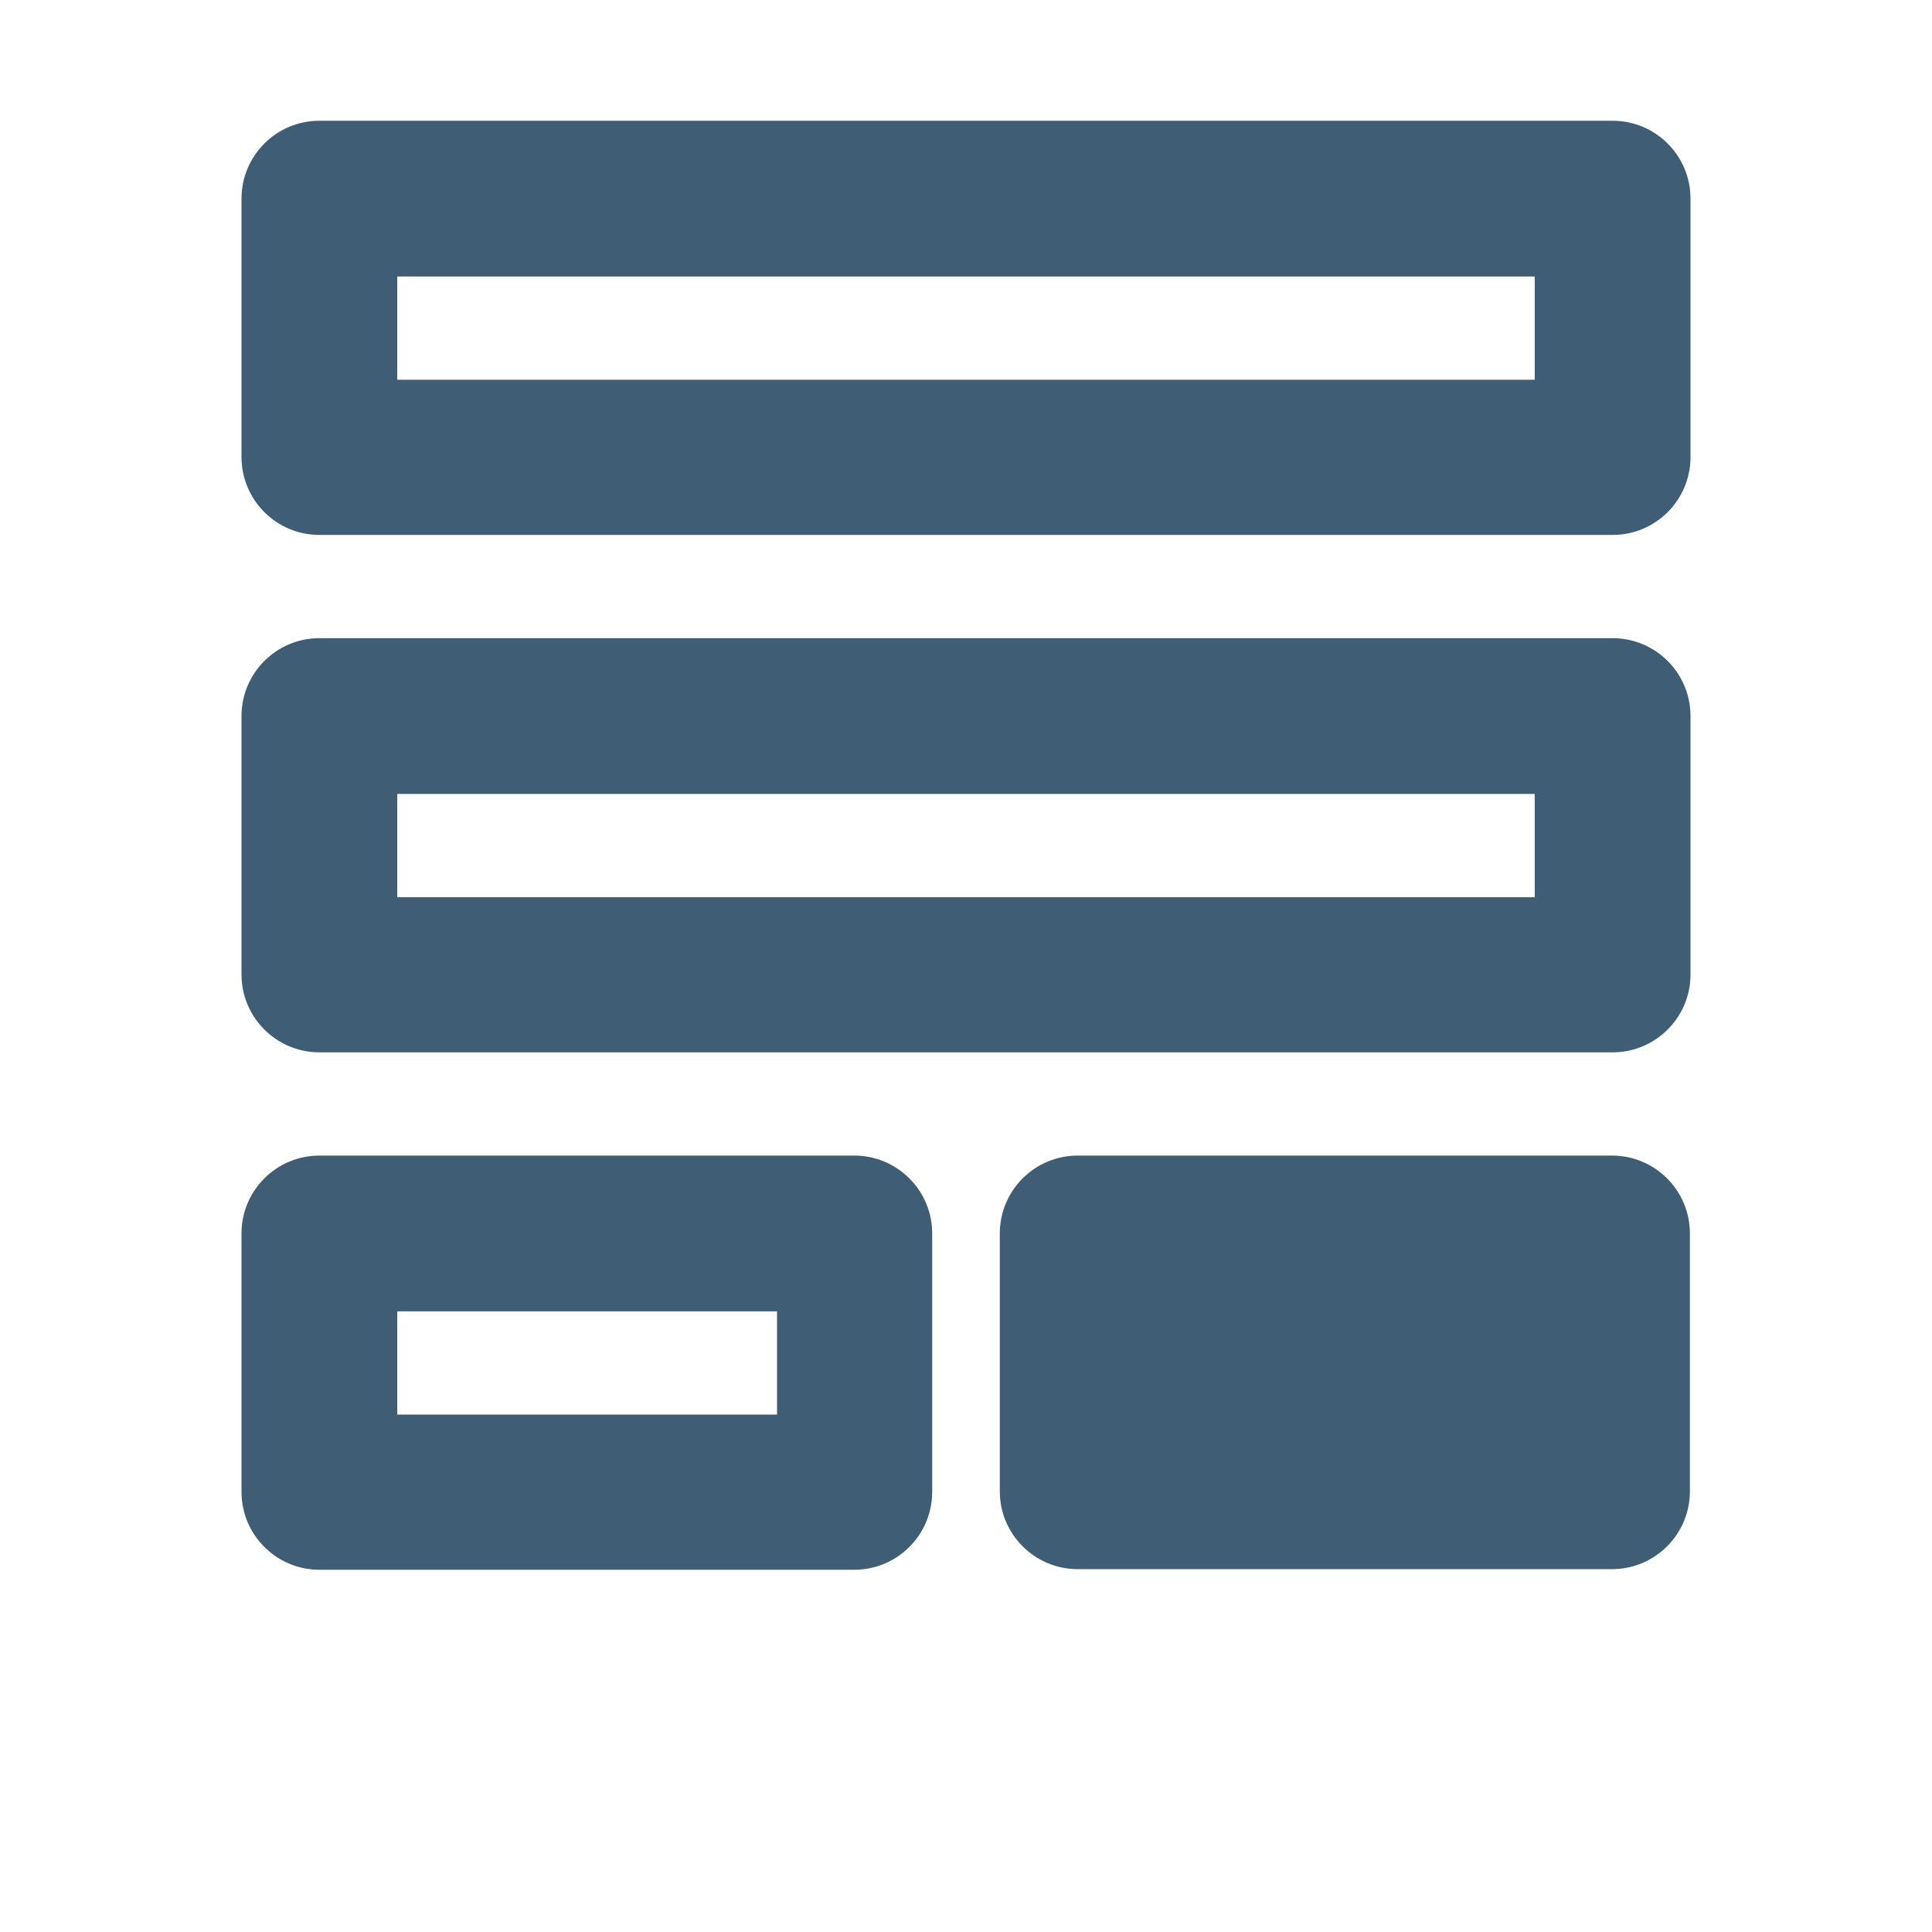 <!-- Generated by IcoMoon.io -->
<svg version="1.1" xmlns="http://www.w3.org/2000/svg" width="32" height="32" viewBox="0 0 32 32">
<title>high-forms</title>
<path fill="#3f5d75" d="M5.29 26h8.86c0.712 0 1.29-0.578 1.29-1.29v0-4.28c0-0.712-0.578-1.29-1.29-1.29h-8.86c-0.712 0-1.29 0.578-1.29 1.29v0 4.28c0 0.712 0.578 1.29 1.29 1.29v0zM6.58 21.72h6.29v1.71h-6.29z"></path>
<path fill="#3f5d75" d="M5.29 17.43h21.42c0 0 0 0 0 0 0.709 0 1.284-0.572 1.29-1.279v-4.291c0-0.712-0.578-1.29-1.29-1.29v0h-21.42c-0.712 0-1.29 0.578-1.29 1.29v0 4.28c0 0.712 0.578 1.29 1.29 1.29v0zM6.58 13.15h18.84v1.71h-18.84z"></path>
<path fill="#3f5d75" d="M5.29 8.86h21.42c0 0 0 0 0 0 0.709 0 1.284-0.572 1.29-1.279v-4.291c0-0.712-0.578-1.29-1.29-1.29v0h-21.42c-0.712 0-1.29 0.578-1.29 1.29v0 4.29c0.006 0.708 0.581 1.28 1.29 1.28 0 0 0 0 0 0v0zM6.58 4.58h18.84v1.71h-18.84z"></path>
<path fill="#3f5d75" d="M17.85 19.14h8.85c0.712 0 1.29 0.578 1.29 1.29v4.27c0 0.712-0.578 1.29-1.29 1.29h-8.85c-0.712 0-1.29-0.578-1.29-1.29v-4.27c0-0.712 0.578-1.29 1.29-1.29z"></path>
</svg>
